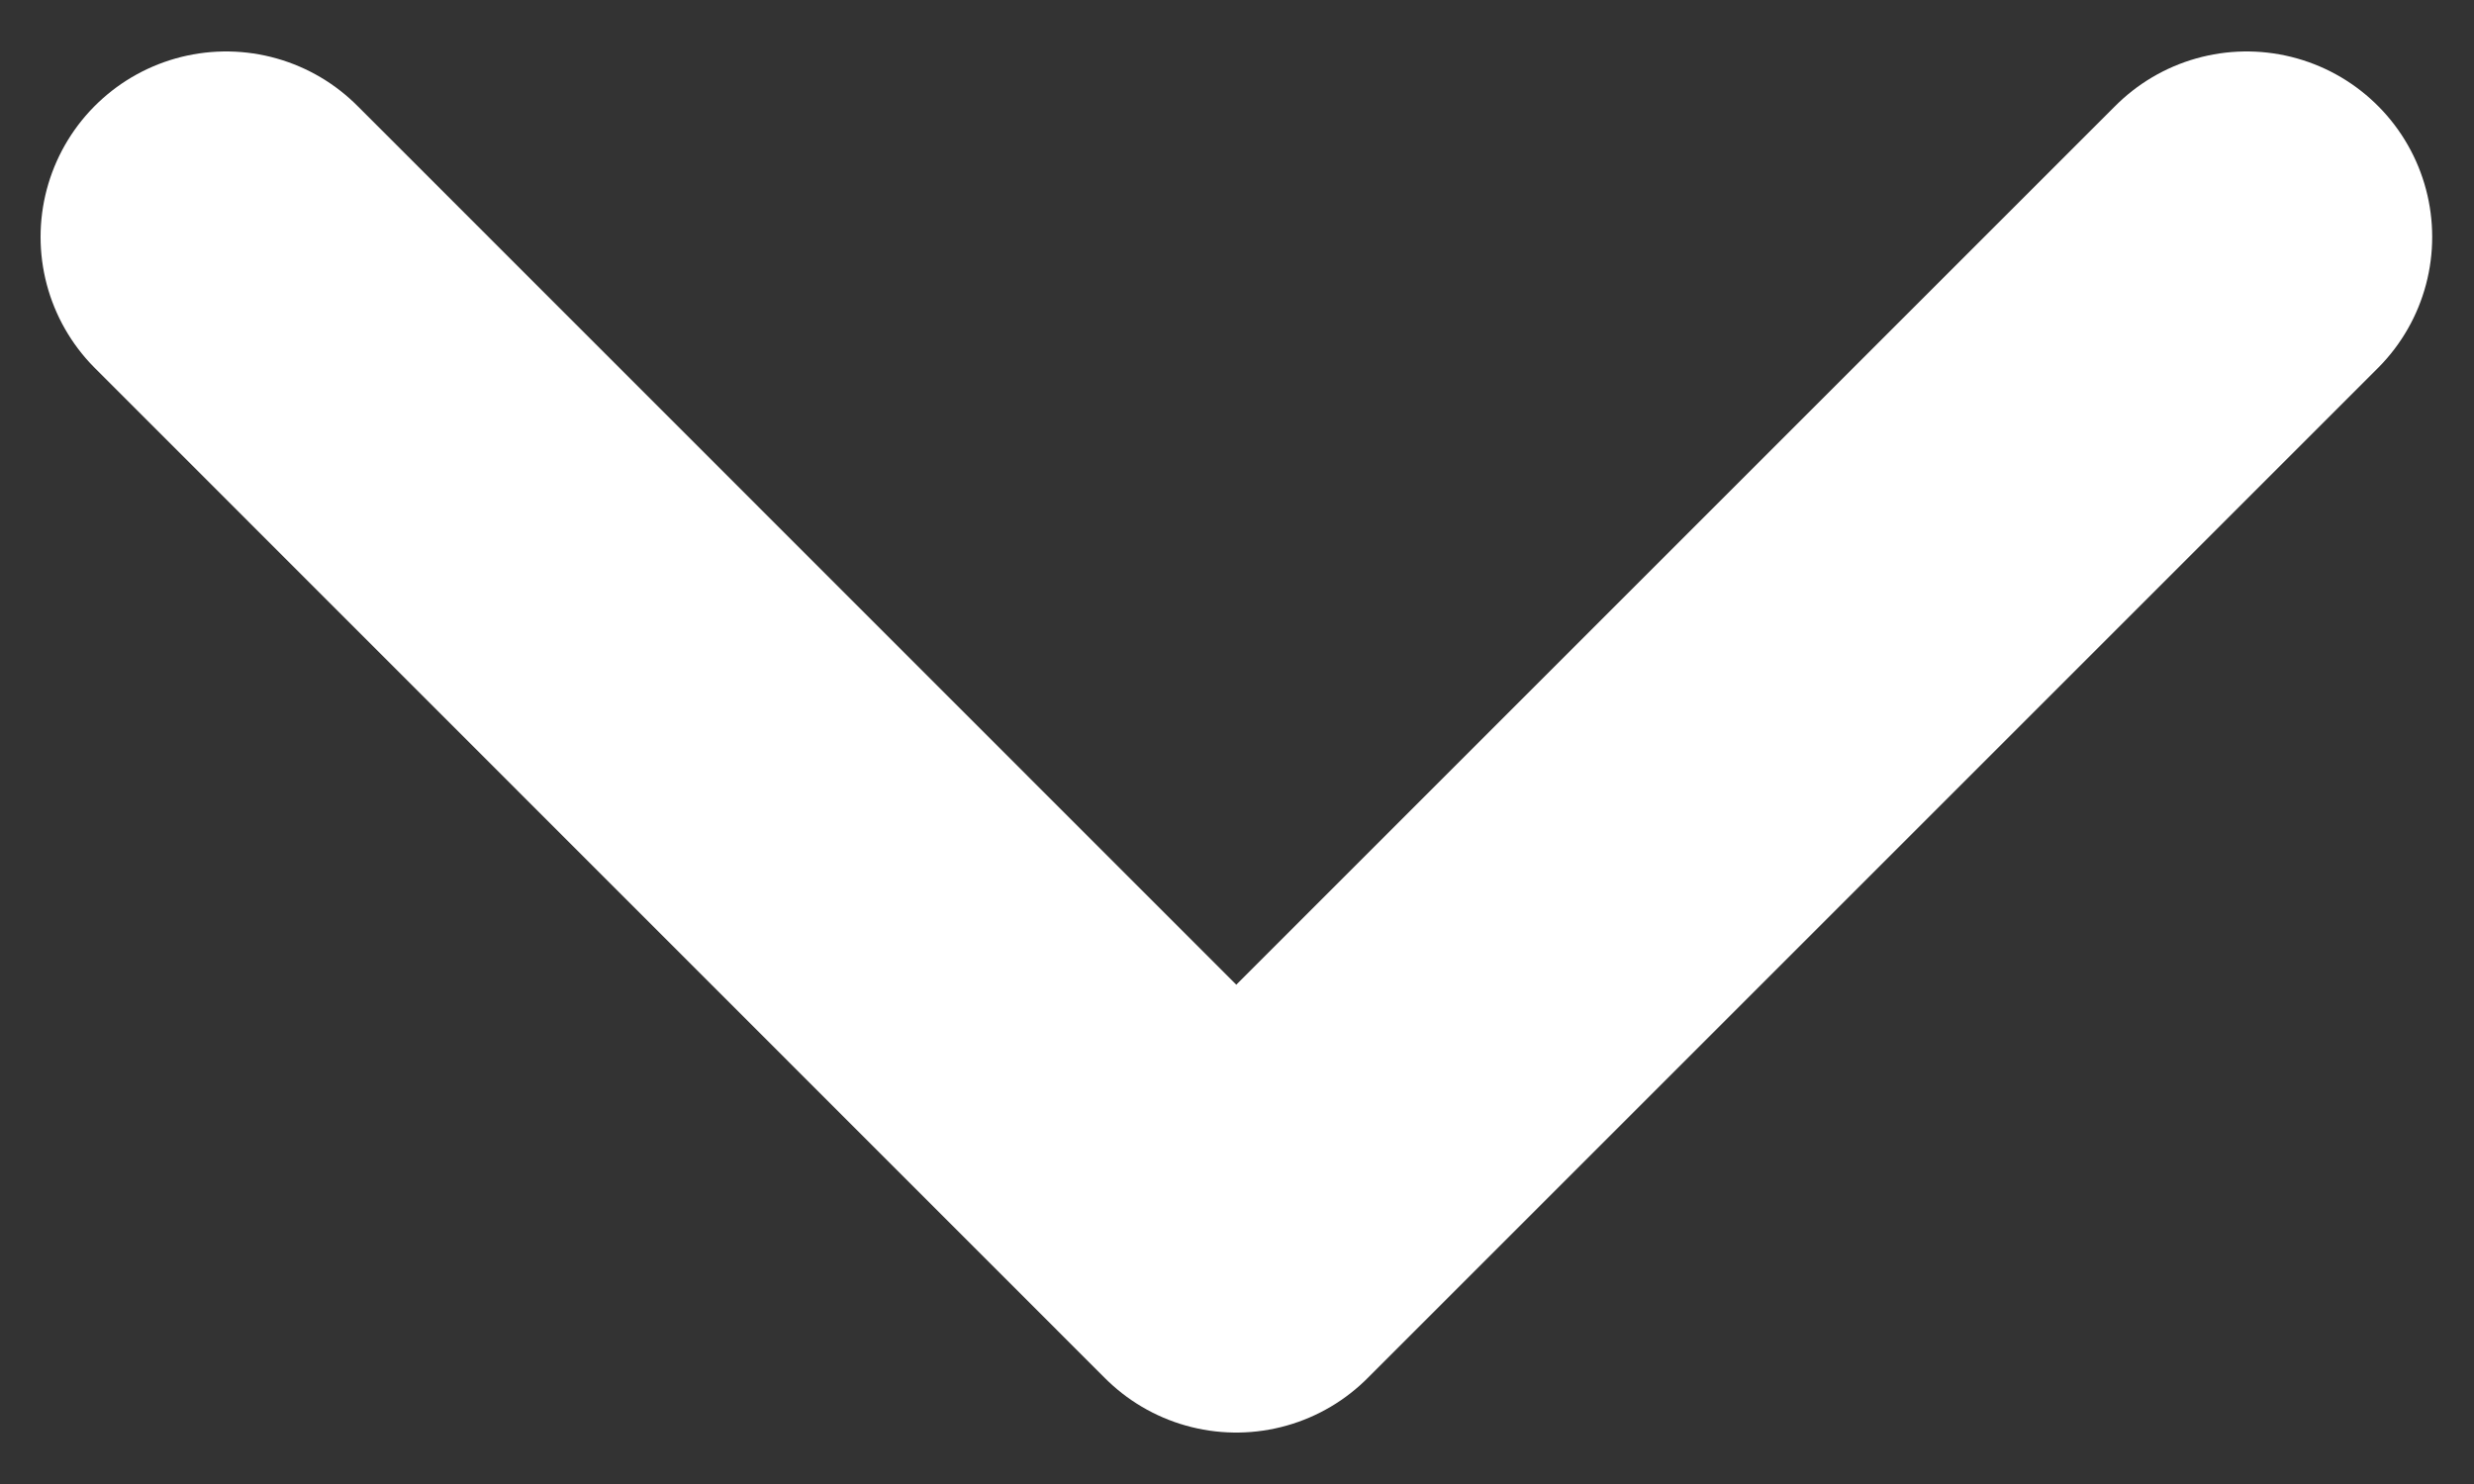 <svg width="10" height="6" viewBox="0 0 10 6" fill="none" xmlns="http://www.w3.org/2000/svg">
<rect x="0" y="0" width="10" height="6" fill="#333333" stroke="none"/>
<path d="M9.081 0.958L4.997 5.042L0.914 0.958" stroke="white" stroke-width="1.5" stroke-linecap="round" stroke-linejoin="round"/>
</svg>
